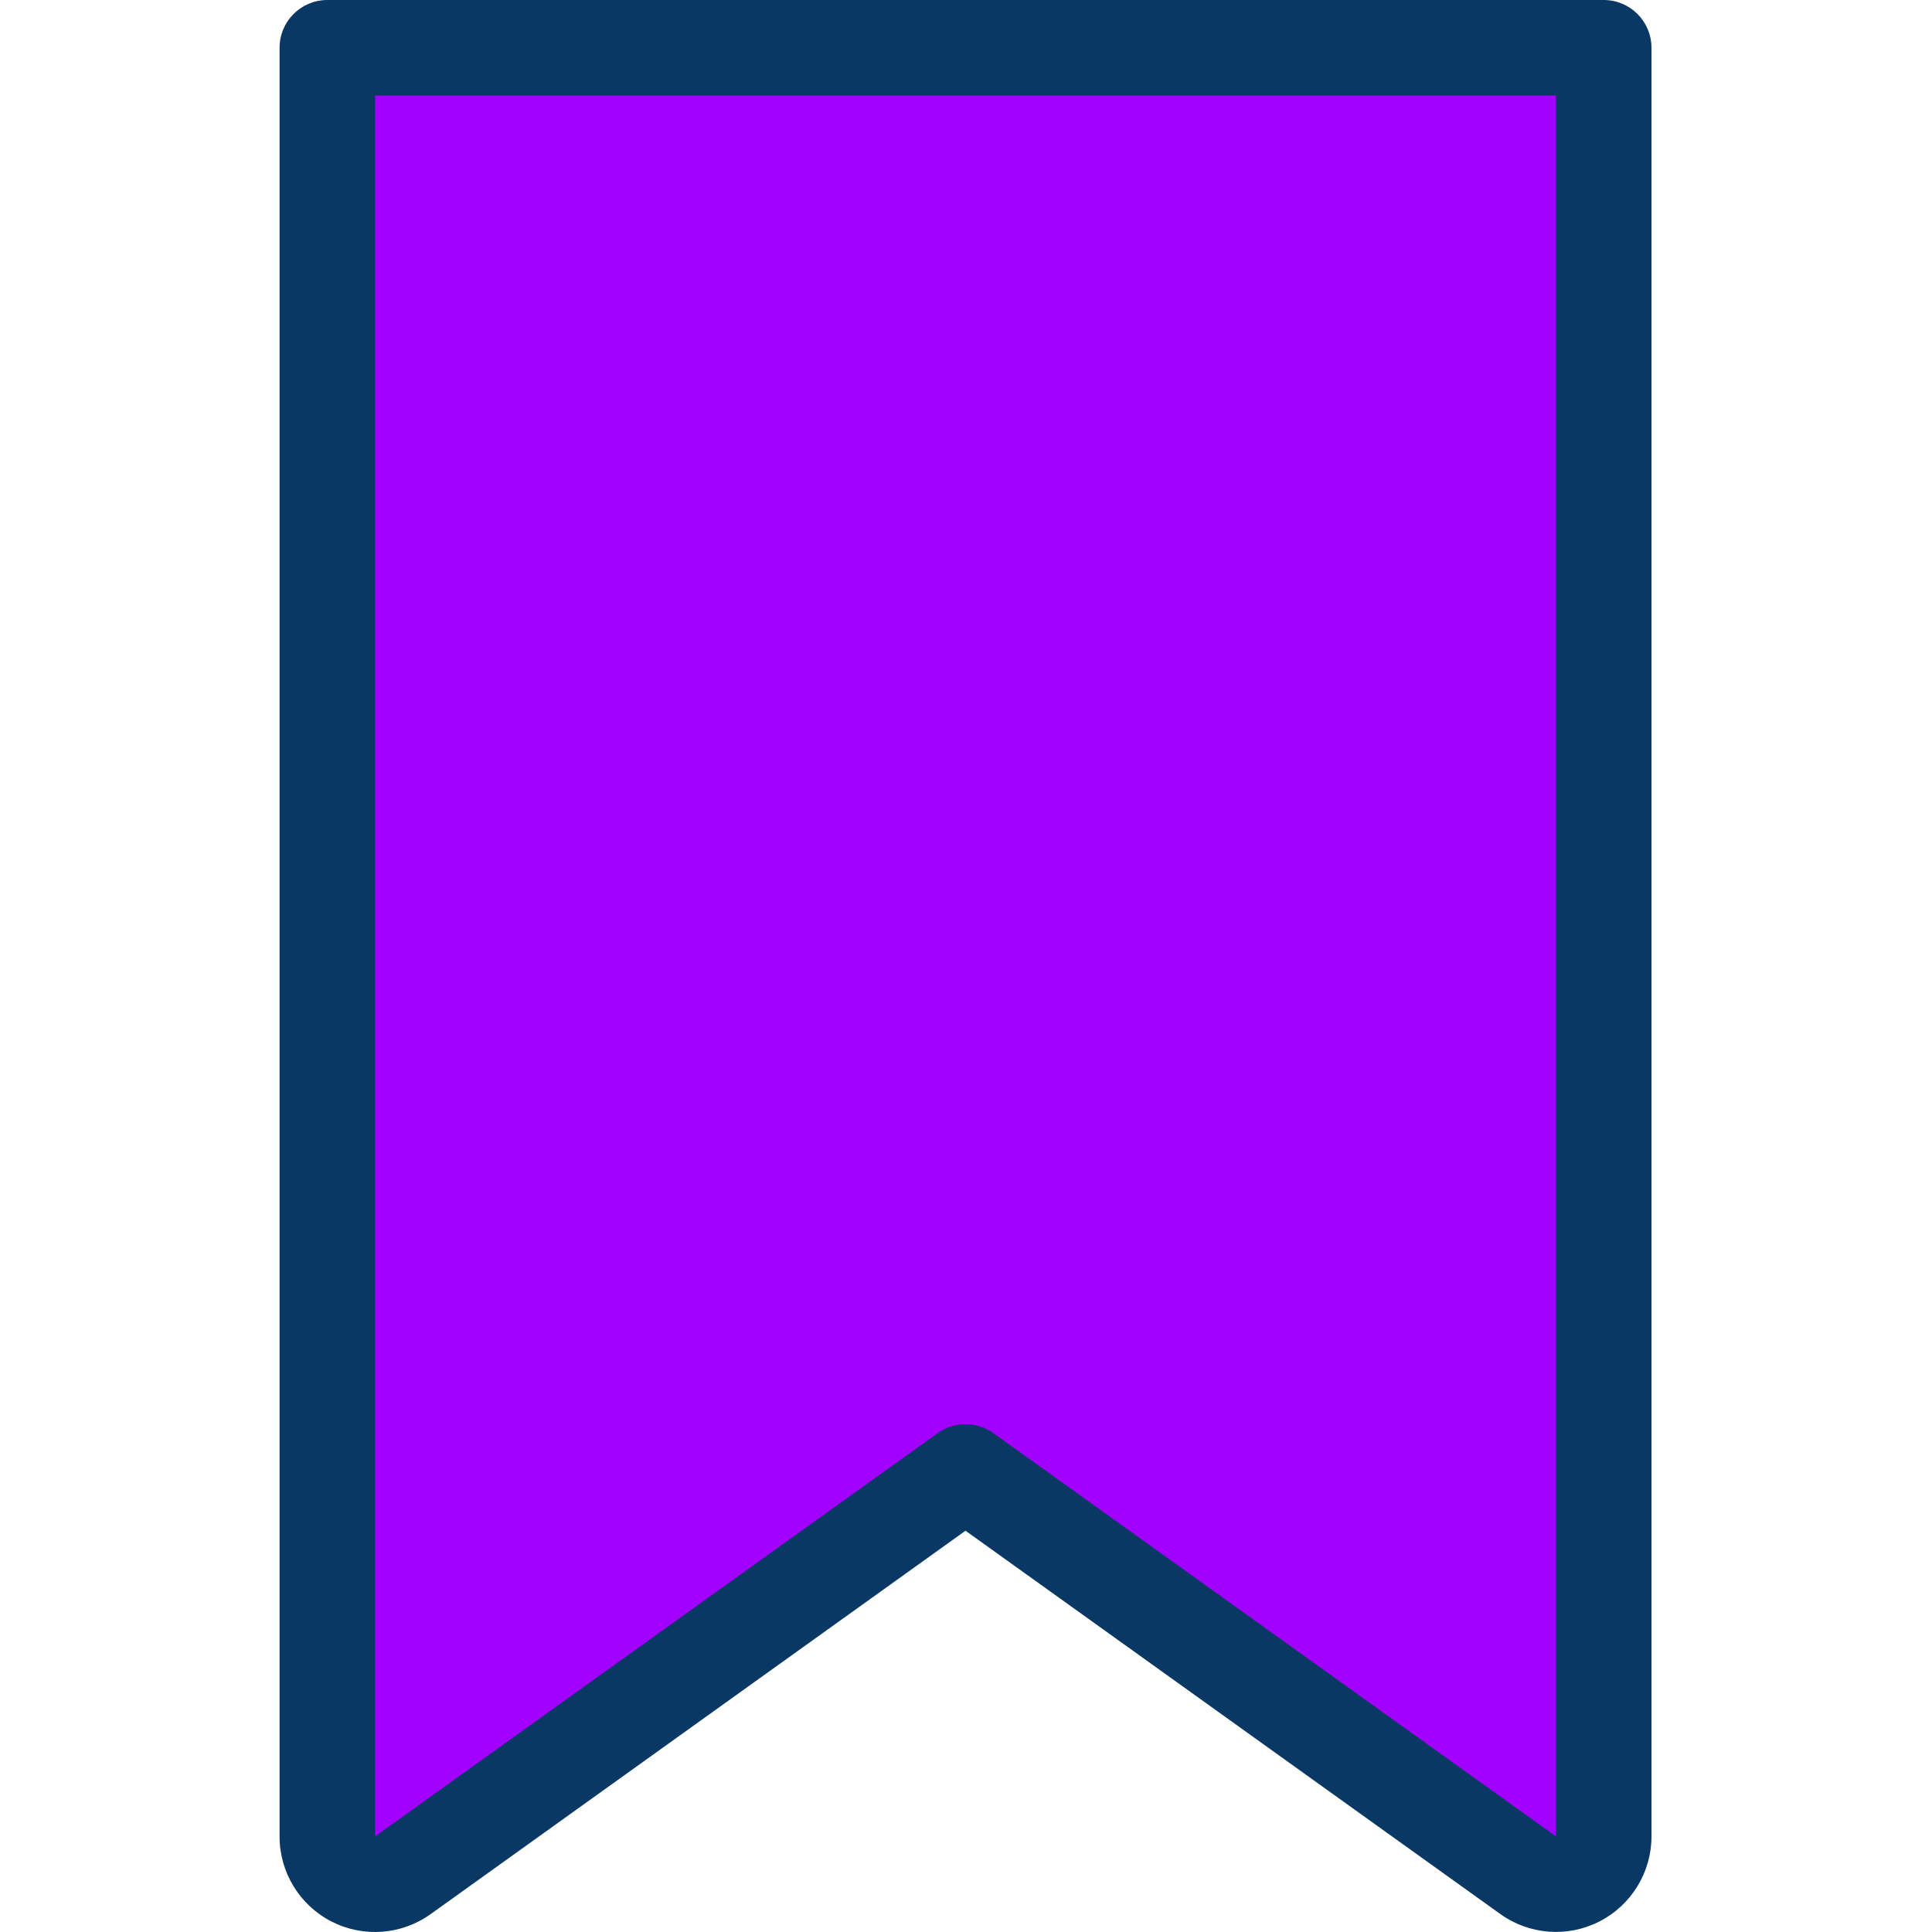 <?xml version="1.0"?>
<svg xmlns="http://www.w3.org/2000/svg" height="512px" viewBox="-58 0 404 404.54" width="512px" class=""><g><path d="m277.531 10v374.531c-.004 3.746-2.102 7.18-5.438 8.891s-7.348 1.414-10.395-.773l-117.801-84.438-117.797 84.438c-3.047 2.188-7.059 2.484-10.395.773-3.336-1.711-5.434-5.145-5.438-8.891v-374.531zm0 0" fill="#00efd1" data-original="#00EFD1" class="" style="fill:#A200FF" data-old_color="#00efd1"/><path d="m277.531 0h-267.262c-5.523 0-10 4.477-10 10v374.531c-.008 7.5 4.184 14.379 10.859 17.805 6.676 3.426 14.707 2.824 20.797-1.559l111.973-80.262 111.973 80.258c6.09 4.375 14.117 4.969 20.789 1.547 6.672-3.422 10.867-10.293 10.871-17.789v-374.531c0-5.523-4.477-10-10-10zm-10 384.523-117.801-84.441c-3.484-2.496-8.168-2.496-11.652 0l-117.809 84.449v-364.531h247.262zm0 0" fill="#083863" data-original="#083863" class="active-path" style="fill:#083863"/></g> </svg>
